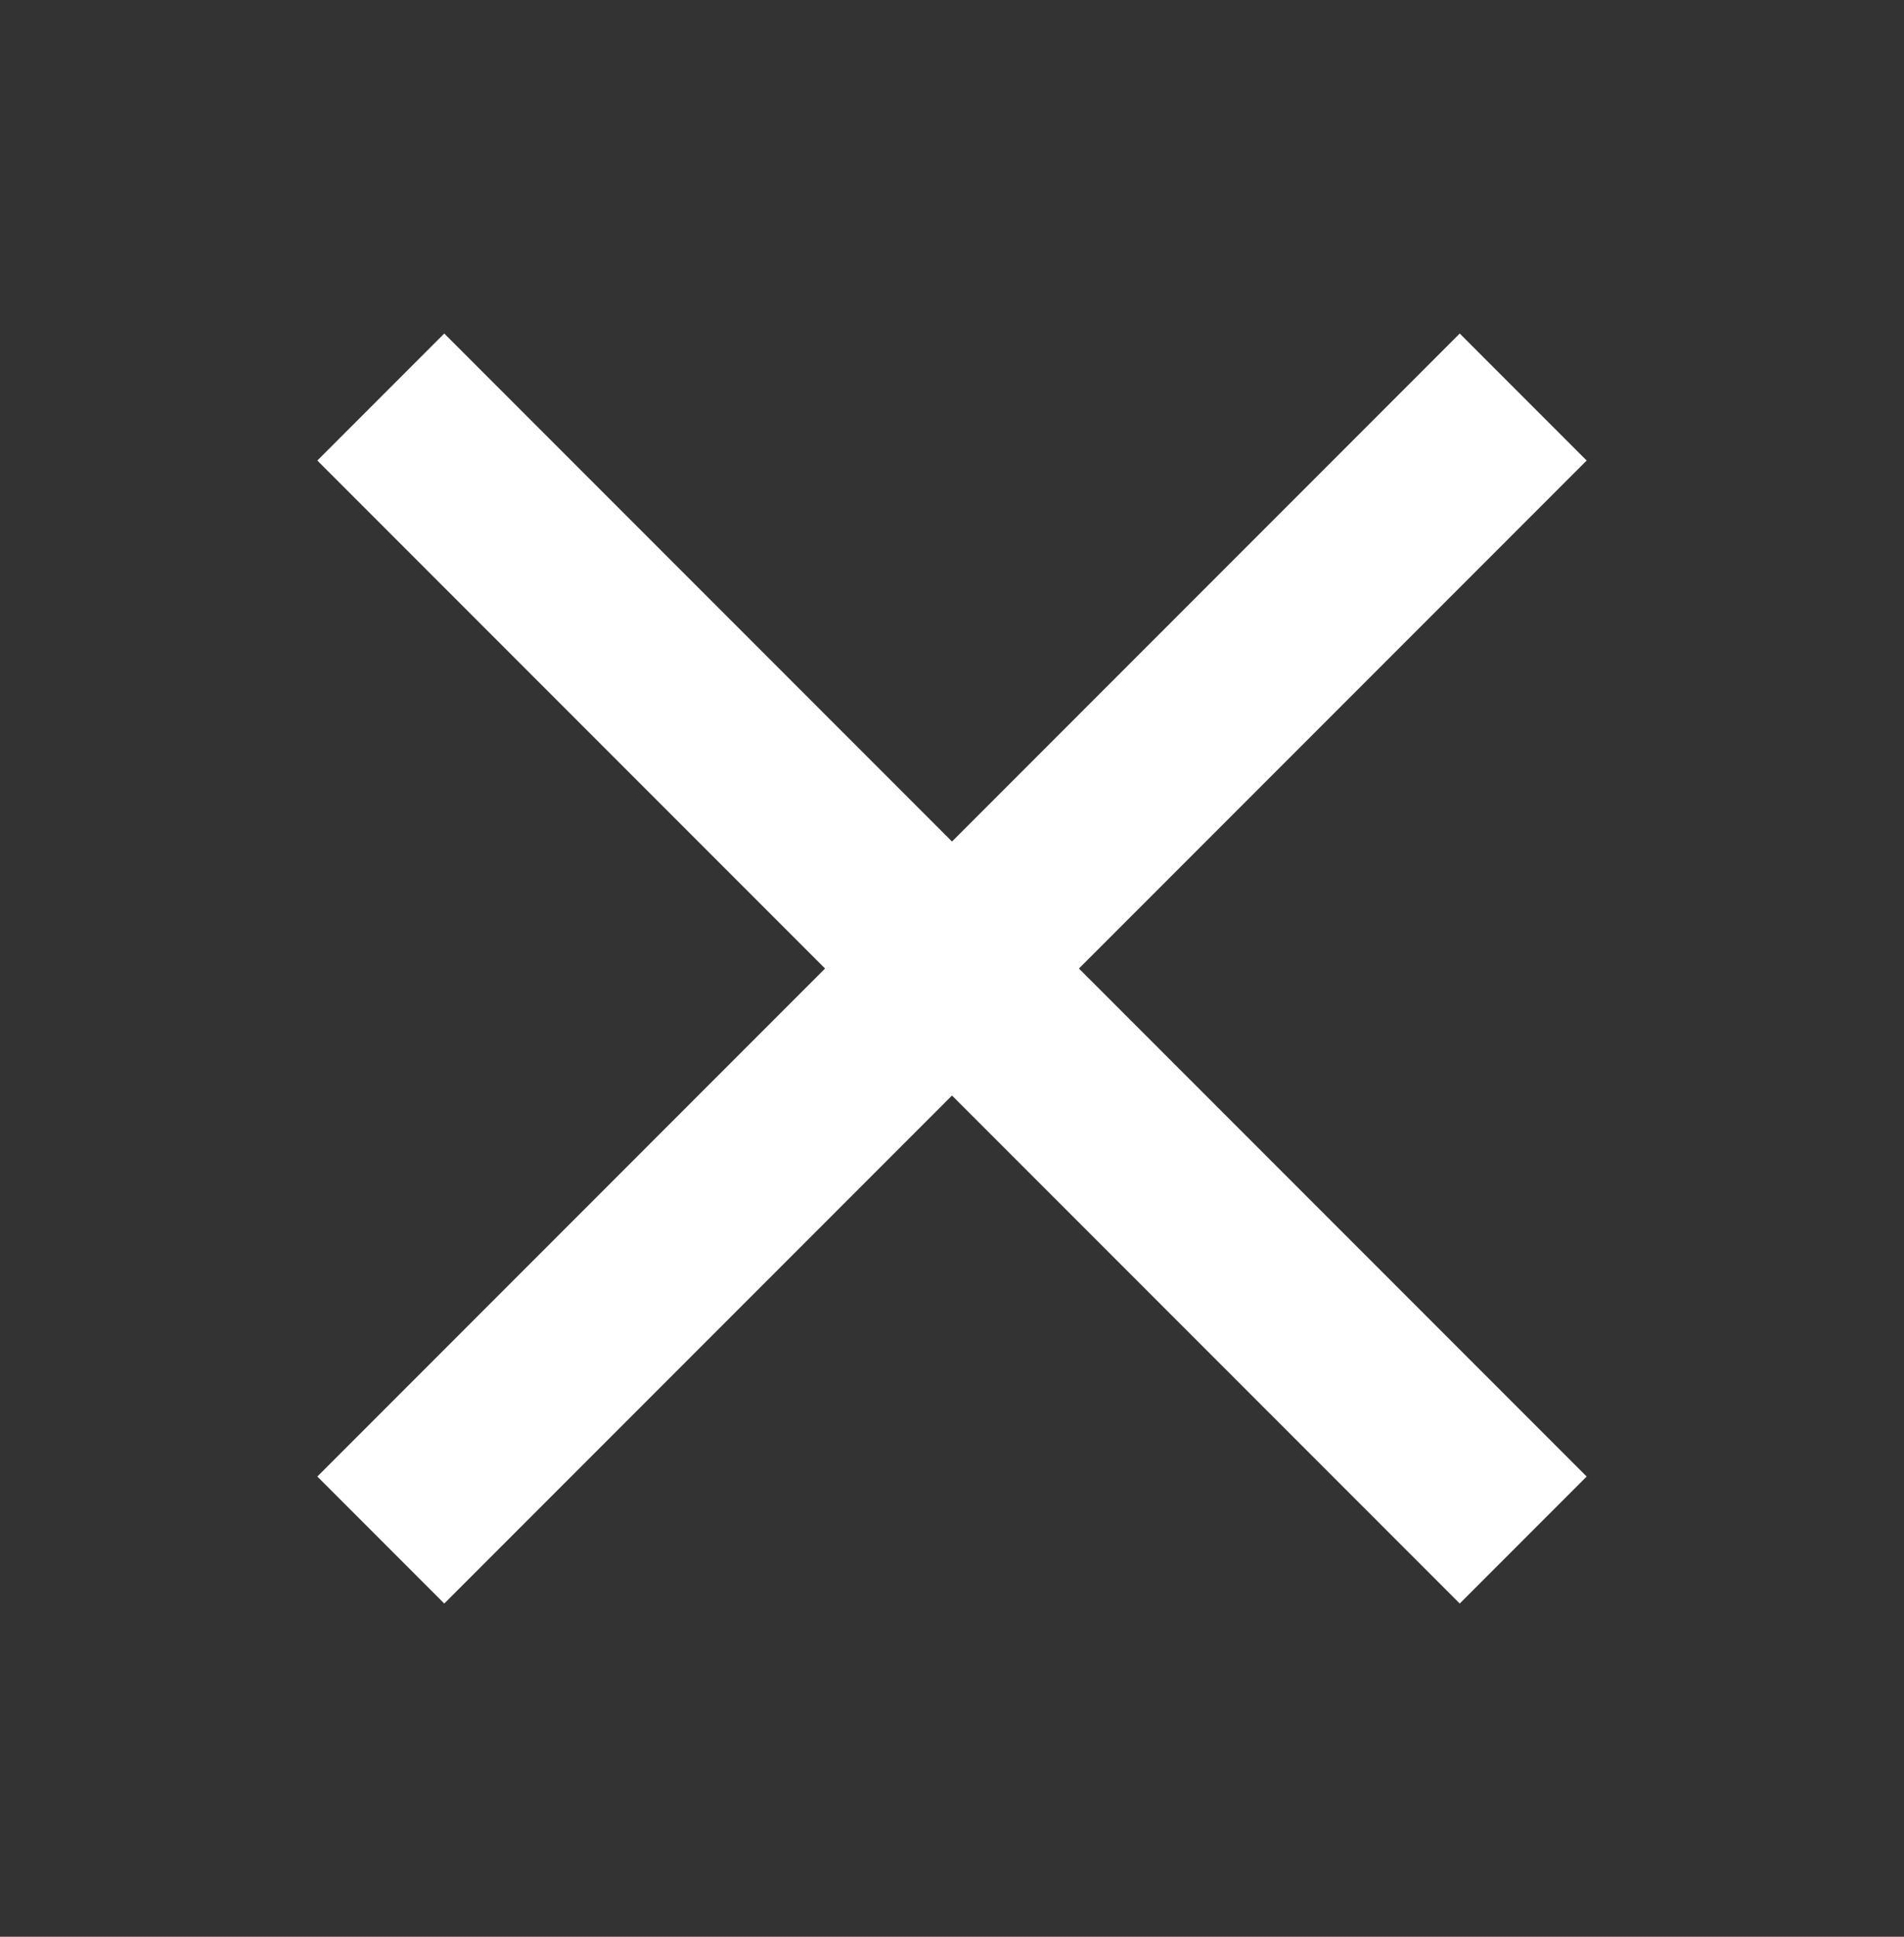 <svg width="60" height="61" viewBox="0 0 60 61" fill="none" xmlns="http://www.w3.org/2000/svg">
<rect x="0" y="0" width="60" height="61" fill="#333333" stroke="none"/>
<path d="M46 10.505L30 26.505L14 10.505L10 14.505L26 30.505L10 46.505L14 50.505L30 34.505L46 50.505L50 46.505L34 30.505L50 14.505L46 10.505Z" fill="white"/>
</svg>
